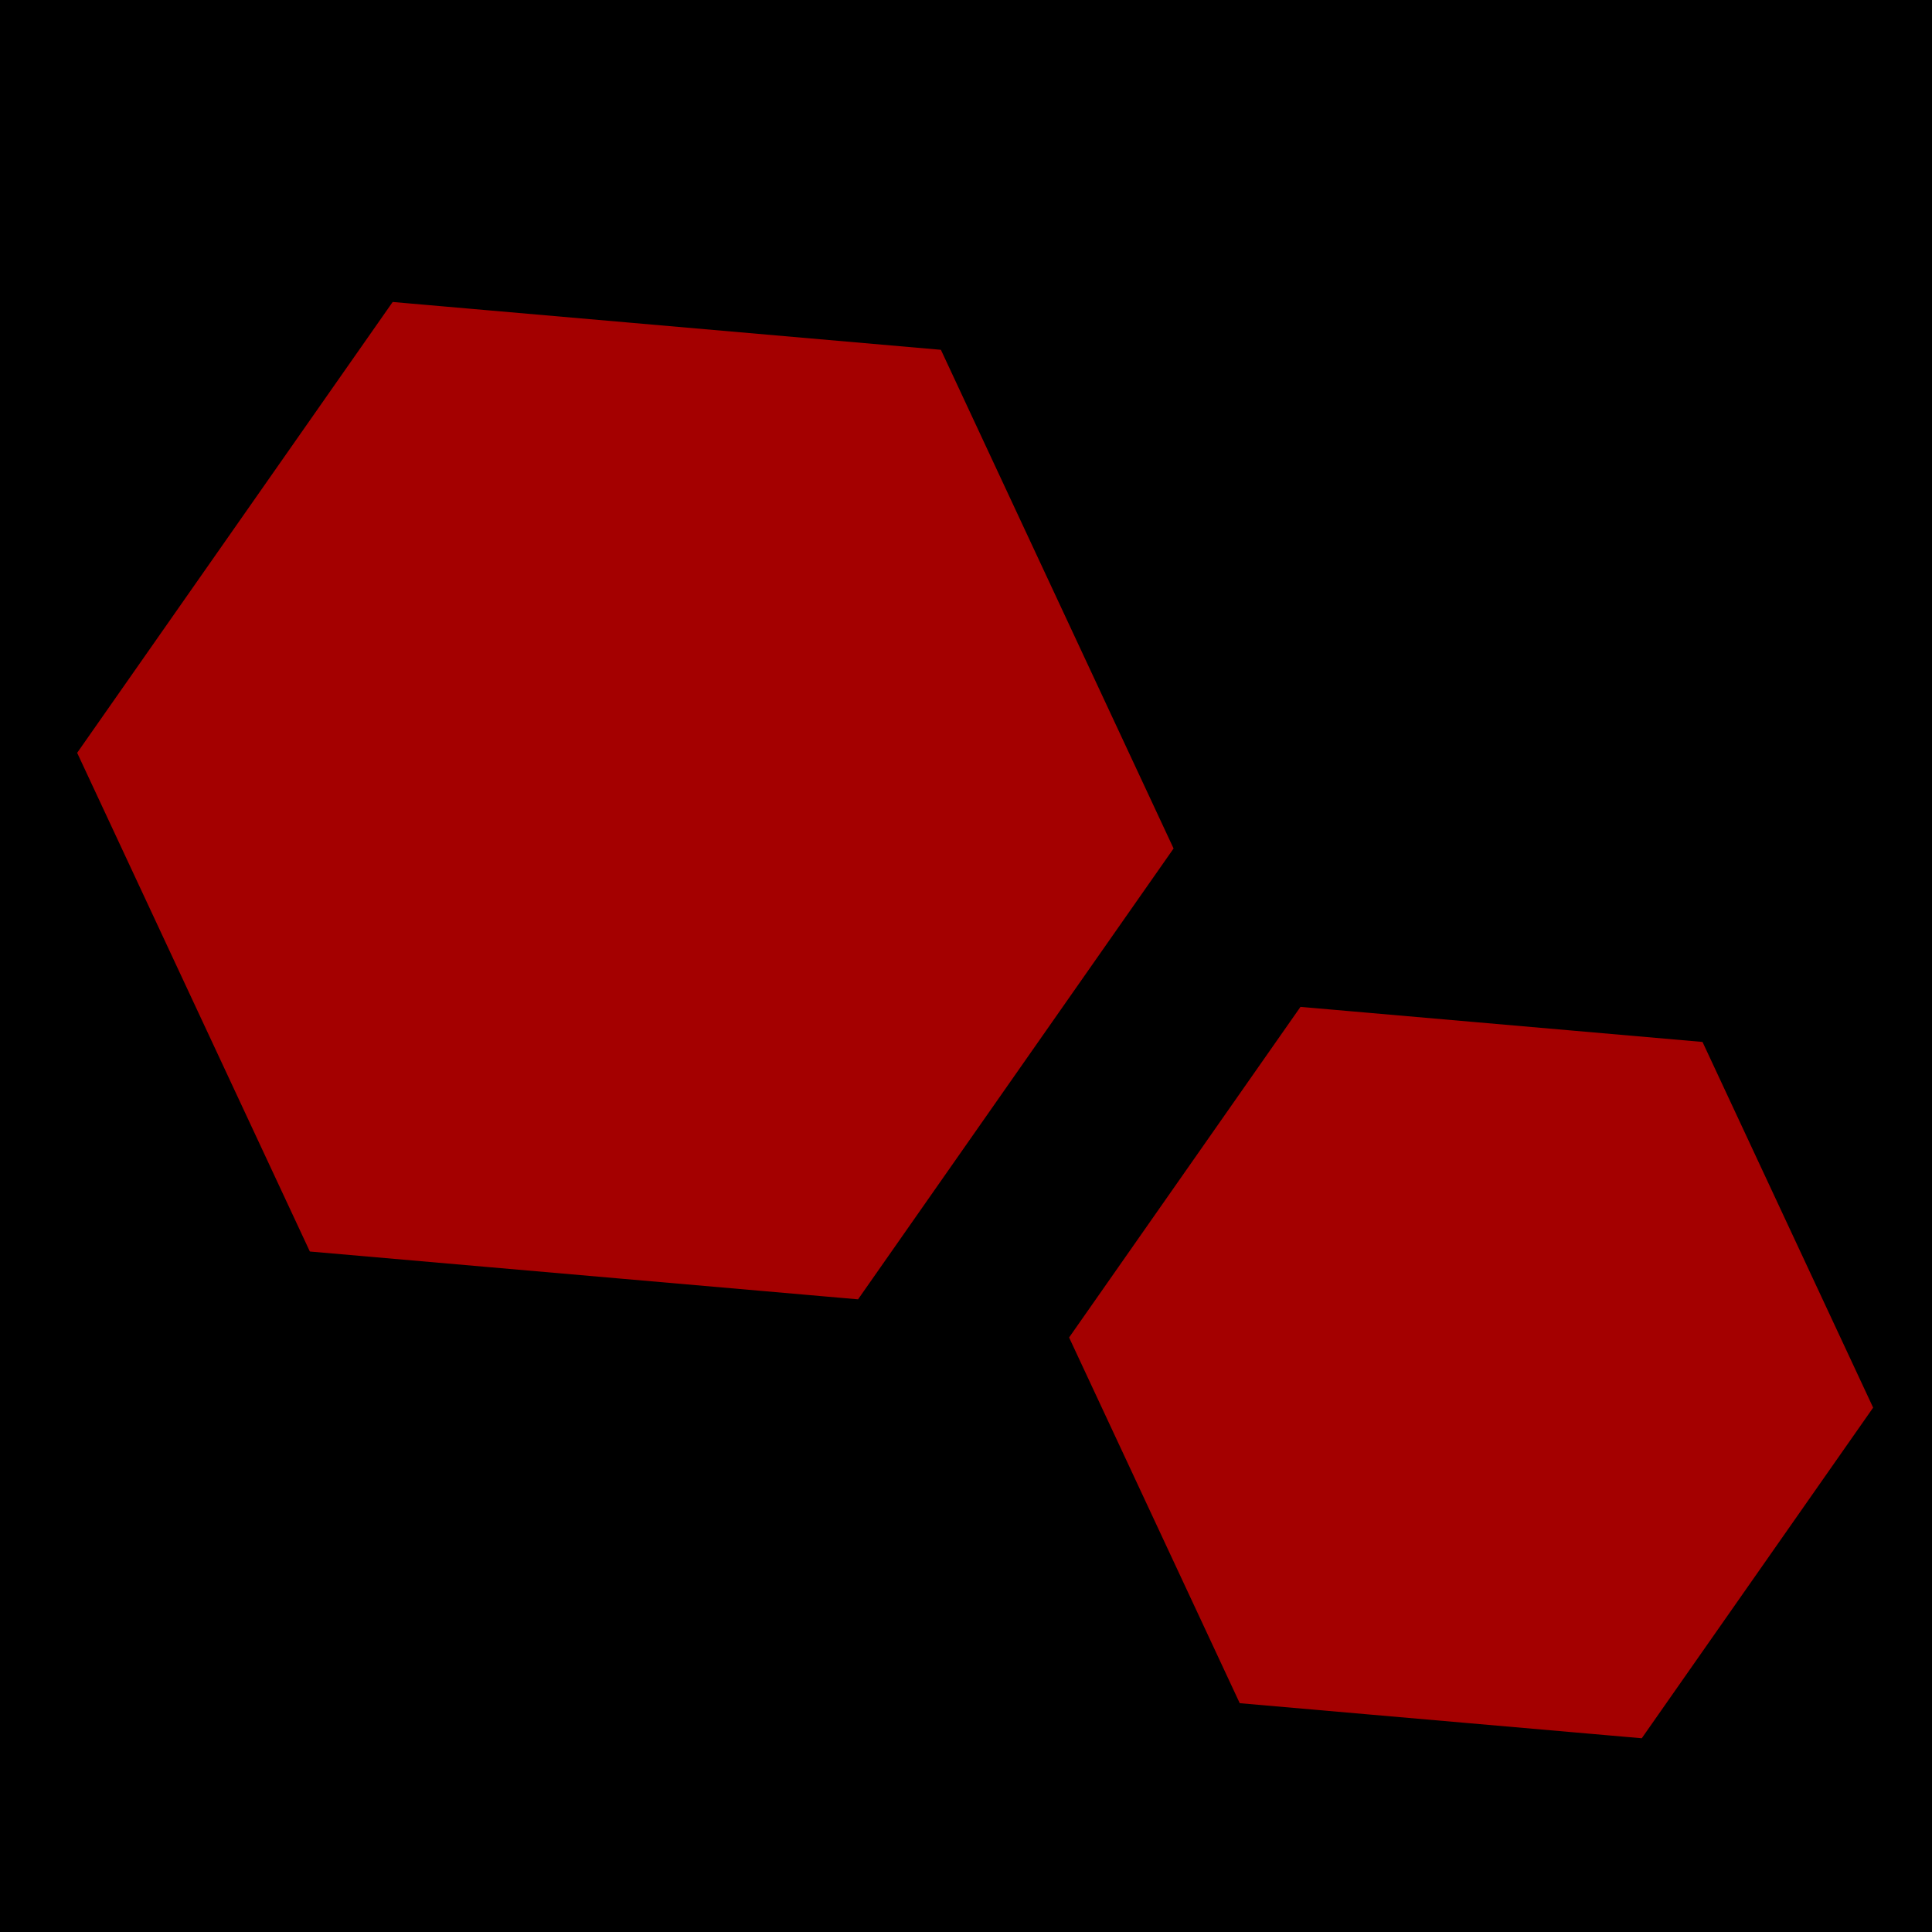 <?xml version="1.0" encoding="UTF-8" standalone="no"?>
<!-- Created with Inkscape (http://www.inkscape.org/) -->

<svg
   xmlns:dc="http://purl.org/dc/elements/1.1/"
   xmlns:cc="http://creativecommons.org/ns#"
   xmlns:rdf="http://www.w3.org/1999/02/22-rdf-syntax-ns#"
   xmlns:svg="http://www.w3.org/2000/svg"
   xmlns="http://www.w3.org/2000/svg"
   xmlns:sodipodi="http://sodipodi.sourceforge.net/DTD/sodipodi-0.dtd"
   xmlns:inkscape="http://www.inkscape.org/namespaces/inkscape"
   version="1.1"
   width="512"
   height="512"
   id="svg2"
   style="display:inline;enable-background:new"
   inkscape:version="0.48.2 r9819"
   sodipodi:docname="Shell_red.svg">
  <defs
     id="defs2994" />
  <sodipodi:namedview
     pagecolor="#ffffff"
     bordercolor="#666666"
     borderopacity="1"
     objecttolerance="10"
     gridtolerance="10"
     guidetolerance="10"
     inkscape:pageopacity="0"
     inkscape:pageshadow="2"
     inkscape:window-width="1152"
     inkscape:window-height="810"
     id="namedview2992"
     showgrid="false"
     inkscape:zoom="0.65186406"
     inkscape:cx="266.84629"
     inkscape:cy="214.30804"
     inkscape:window-x="0"
     inkscape:window-y="26"
     inkscape:window-maximized="1"
     inkscape:current-layer="svg2" />
  <rect
     style="fill:#000000;fill-opacity:1;stroke:none"
     id="rect3010"
     width="512"
     height="512"
     x="0"
     y="1.3322676e-14" />
  <g
     id="g2999"
     transform="scale(2,2)">
    <path
       d="M 115.576,176.194 38.509,169.471 5.798,99.368 50.154,35.987 l 77.067,6.723 32.711,70.104 z"
       id="tile6"
       style="fill:#a40000;fill-opacity:1;fill-rule:evenodd;stroke:#000000;stroke-width:7.695;stroke-linecap:round;stroke-linejoin:round;stroke-miterlimit:4;stroke-opacity:1;stroke-dasharray:none;stroke-dashoffset:0;marker-start:none;marker-mid:none"
       inkscape:connector-curvature="0" />
    <path
       d="m 218.919,233.281 -56.516,-4.93 -23.988,-51.409 32.528,-46.479 56.516,4.93 23.988,51.409 z"
       id="tile7"
       style="fill:#a40000;fill-opacity:1;fill-rule:evenodd;stroke:#000000;stroke-width:5.643;stroke-linecap:round;stroke-linejoin:round;stroke-miterlimit:4;stroke-opacity:1;stroke-dasharray:none;stroke-dashoffset:0;marker-start:none;marker-mid:none"
       inkscape:connector-curvature="0" />
  </g>
</svg>
